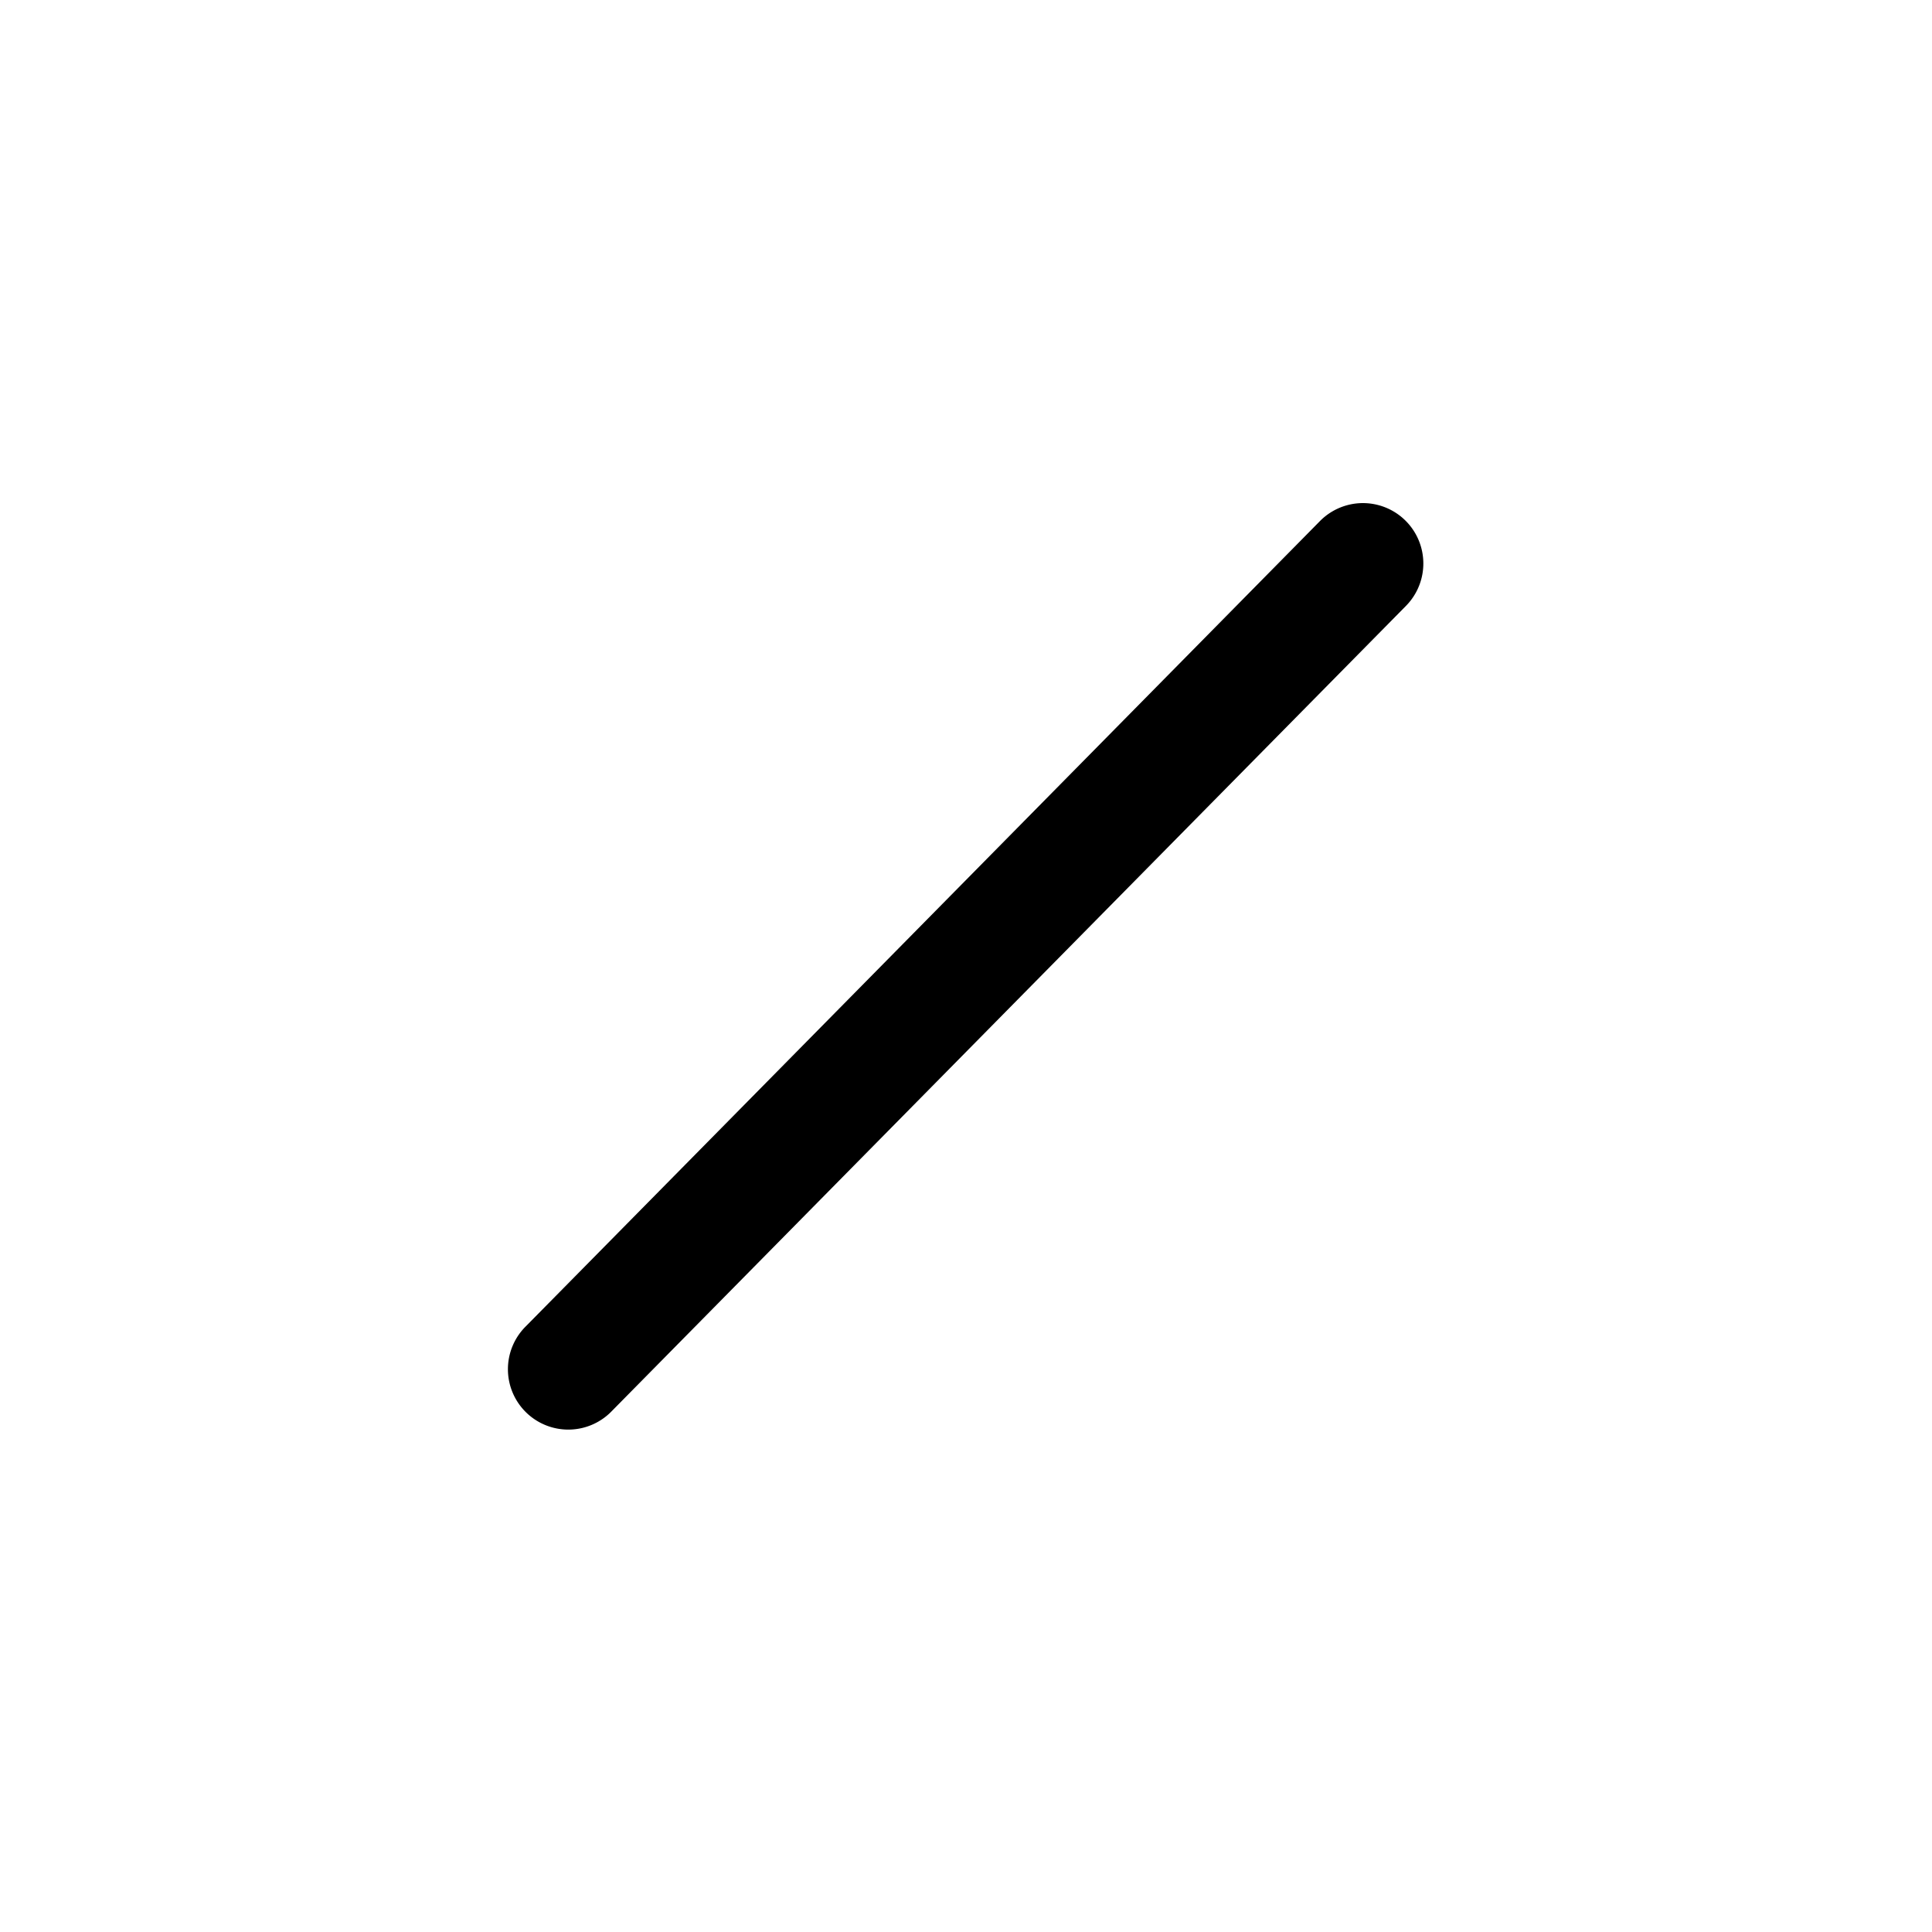 <svg id="icons" xmlns="http://www.w3.org/2000/svg" viewBox="0 0 24 24"><title>04-04-formula-fraction-m</title><rect id="canvas" width="24" height="24" style="fill:none"/><path d="M16.397,6.473,6.534,16.474a.75.75,0,1,0,1.068,1.053l9.863-10a.75.75,0,0,0-1.068-1.054Z"/></svg>